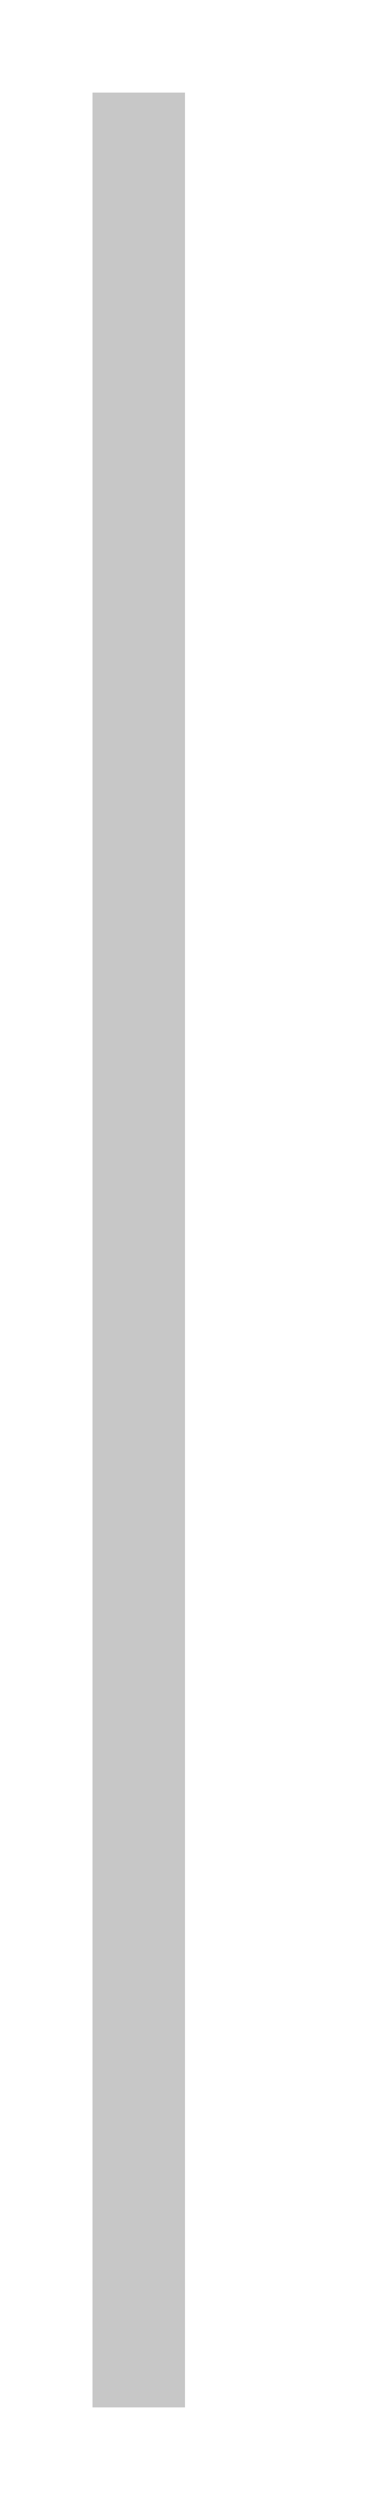 <svg xmlns="http://www.w3.org/2000/svg"
 xmlns:xlink="http://www.w3.org/1999/xlink"
 width="4px" height="27px"  viewBox="0 0 4 27">
<path fill-rule="evenodd"  fill="#c7c7c7"
 d="M1.0,1 C1.0,1 2.0,1 2.0,1 C2.0,1 2.0,26 2.0,26 C2.0,26 1.0,26 1.0,26 C1.0,26 1.0,1 1.0,1 Z"/>
</svg>